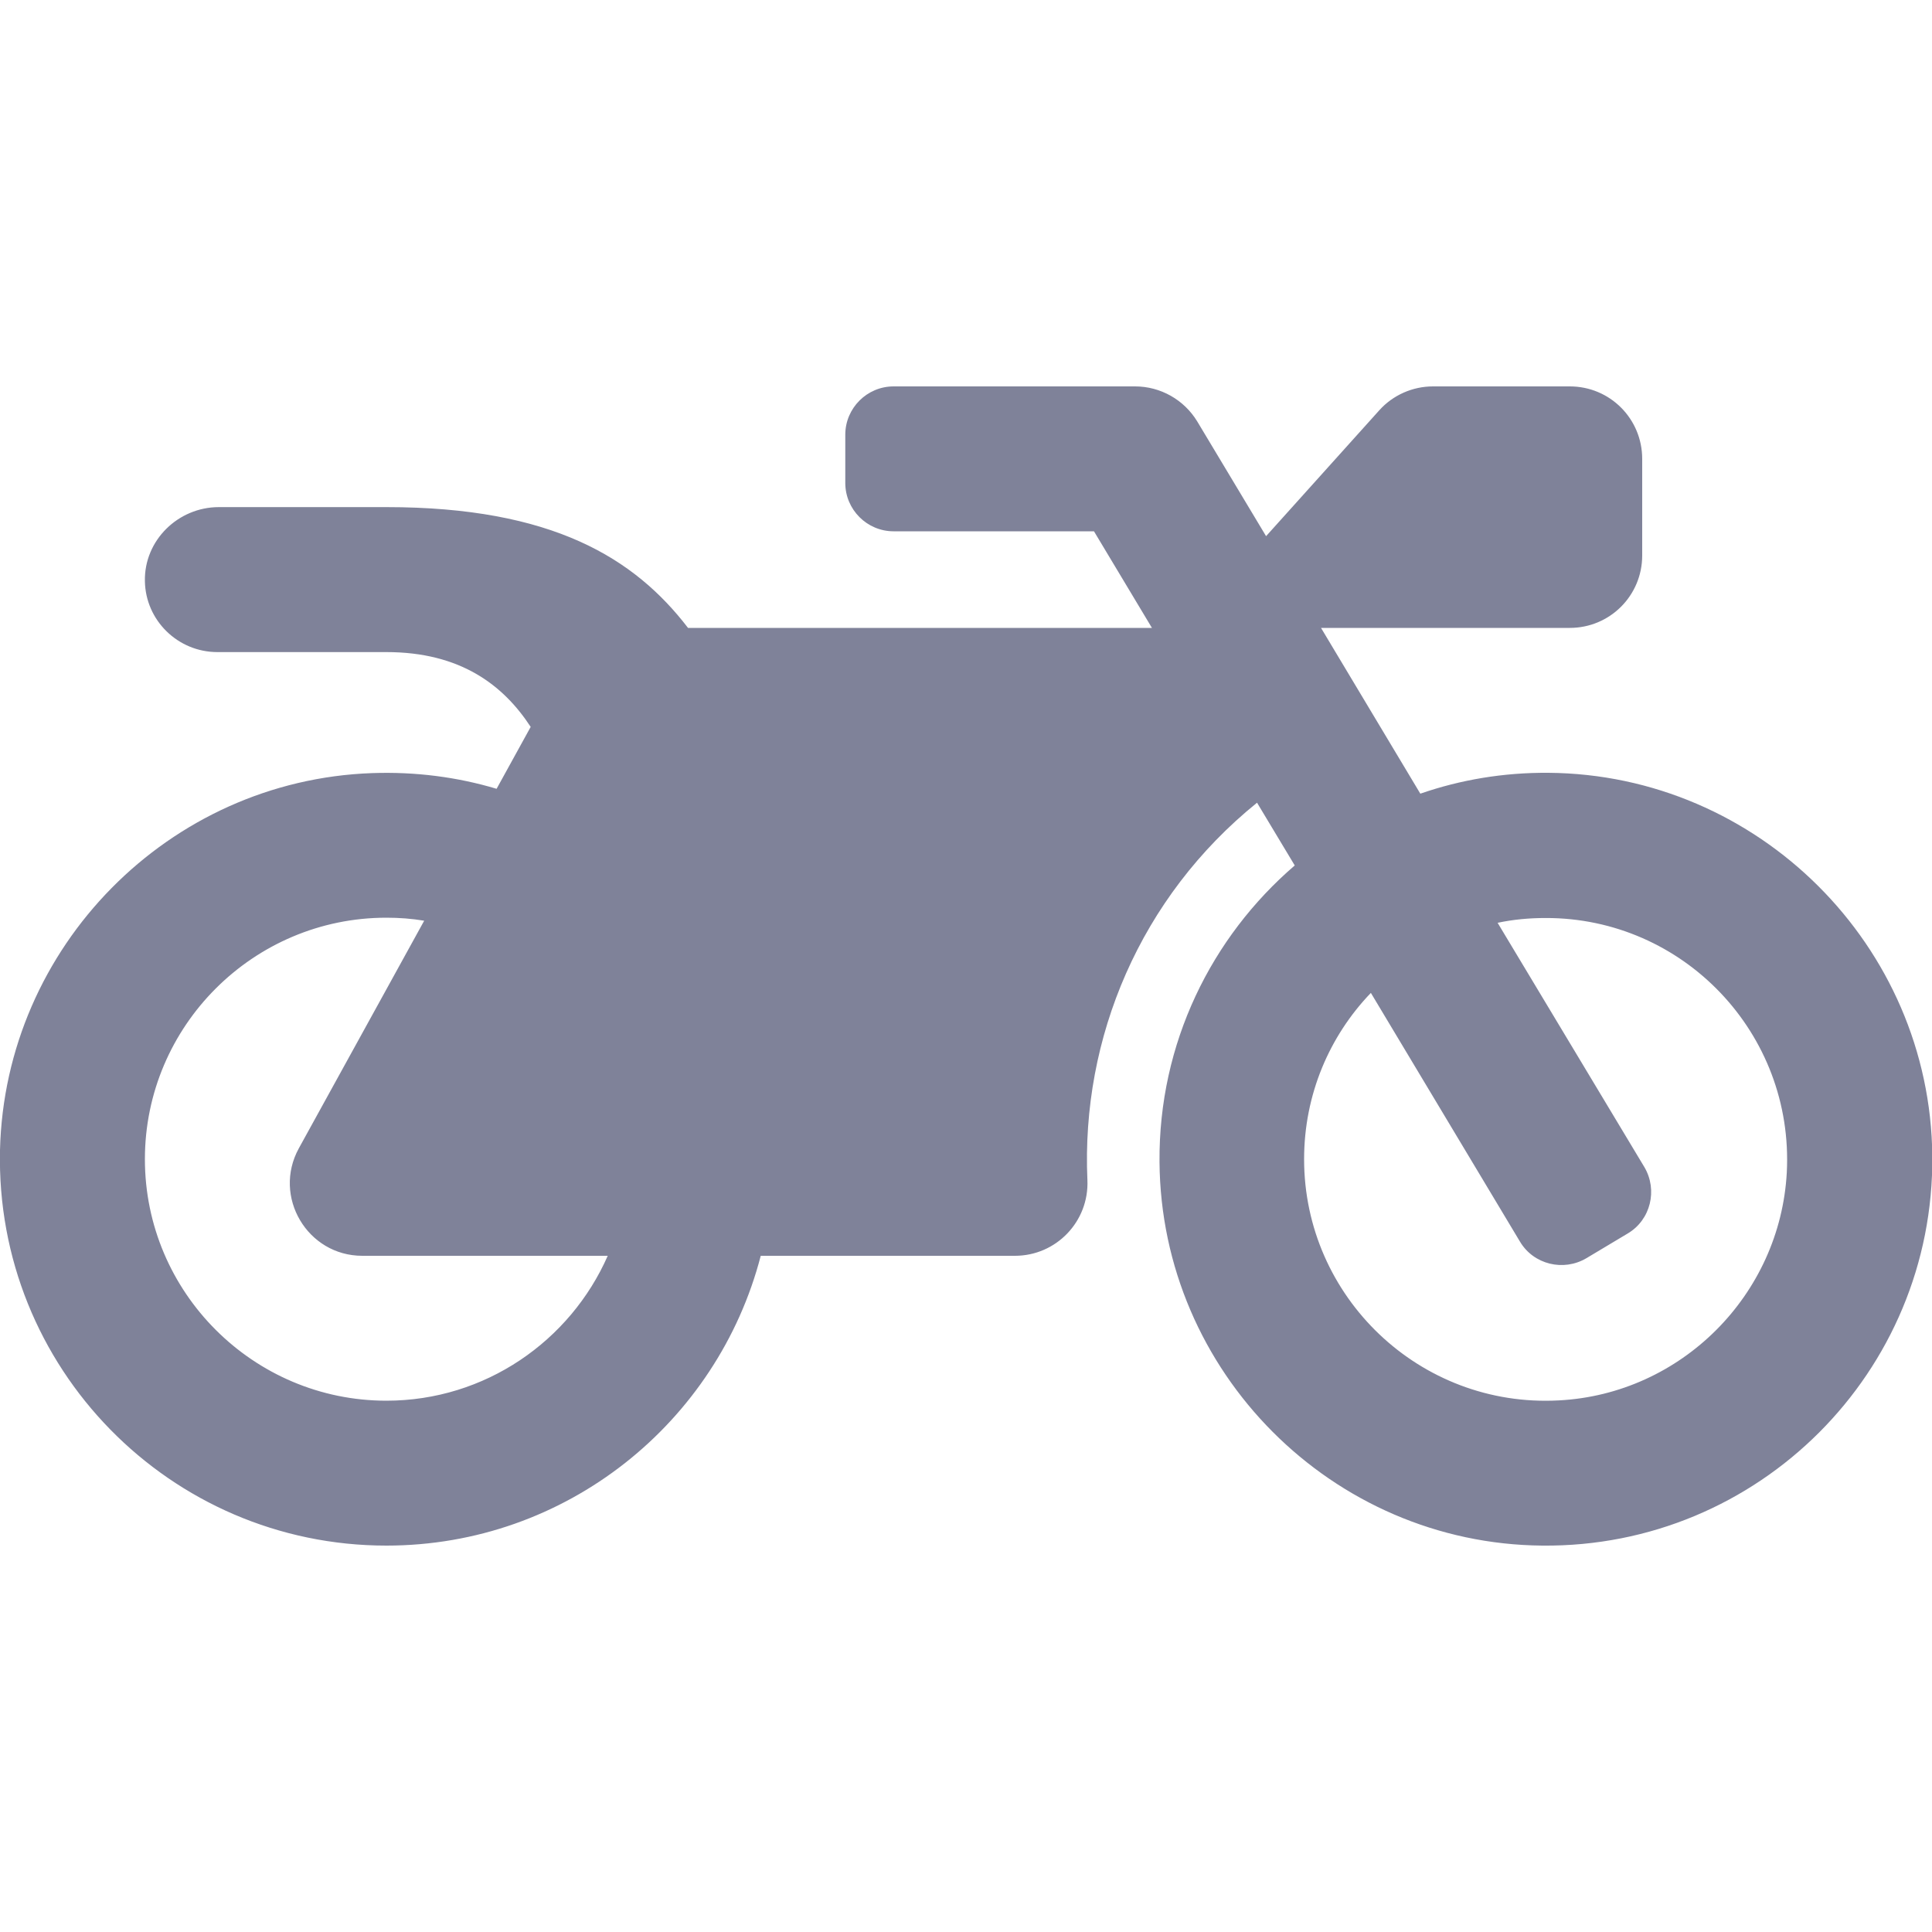 <svg width="25" height="25" viewBox="0 0 25 25" fill="none" xmlns="http://www.w3.org/2000/svg">
<g clip-path="url(#clip0_6596_40227)">
<path d="M20.035 10C19.453 9.996 18.899 10.09 18.379 10.27L17.094 8.125H20.313C20.832 8.125 21.25 7.707 21.25 7.188V5.938C21.25 5.418 20.832 5 20.313 5H18.543C18.278 5 18.024 5.113 17.848 5.309L16.383 6.938L15.492 5.453C15.321 5.172 15.016 5 14.688 5H11.563C11.219 5 10.938 5.281 10.938 5.625V6.25C10.938 6.594 11.219 6.875 11.563 6.875H14.156L14.906 8.125H8.903C8.211 7.223 7.149 6.562 5 6.562H2.832C2.305 6.562 1.864 6.992 1.875 7.52C1.883 8.027 2.301 8.438 2.813 8.438H5C5.957 8.438 6.512 8.863 6.867 9.406L6.426 10.207C5.918 10.055 5.375 9.984 4.813 10.004C2.184 10.098 0.063 12.25 0 14.883C-0.062 17.699 2.2 20 5 20C7.328 20 9.285 18.406 9.844 16.25H13.133C13.668 16.25 14.094 15.805 14.071 15.27C13.989 13.43 14.754 11.609 16.266 10.387L16.754 11.199C15.676 12.125 14.992 13.5 15.004 15.035C15.024 17.754 17.239 19.977 19.957 20C22.754 20.027 25.028 17.754 25.004 14.957C24.977 12.238 22.754 10.02 20.035 10ZM5 18.125C3.278 18.125 1.875 16.723 1.875 15C1.875 13.277 3.278 11.875 5 11.875C5.164 11.875 5.328 11.887 5.489 11.914L3.867 14.859C3.524 15.484 3.977 16.25 4.688 16.25H7.864C7.379 17.352 6.278 18.125 5 18.125ZM23.121 15.172C23.035 16.758 21.754 18.039 20.172 18.121C18.371 18.219 16.875 16.781 16.875 15C16.875 14.164 17.203 13.406 17.739 12.848L19.668 16.066C19.844 16.363 20.231 16.457 20.528 16.281L21.063 15.961C21.36 15.785 21.453 15.398 21.278 15.102L19.379 11.941C19.582 11.898 19.789 11.879 20 11.879C21.782 11.875 23.215 13.371 23.121 15.172Z" fill="#7F8299"/>
</g>
<defs>
<clipPath id="clip0_6596_40227">
<rect width="25" height="25" fill="white"/>
</clipPath>
</defs>
</svg>
